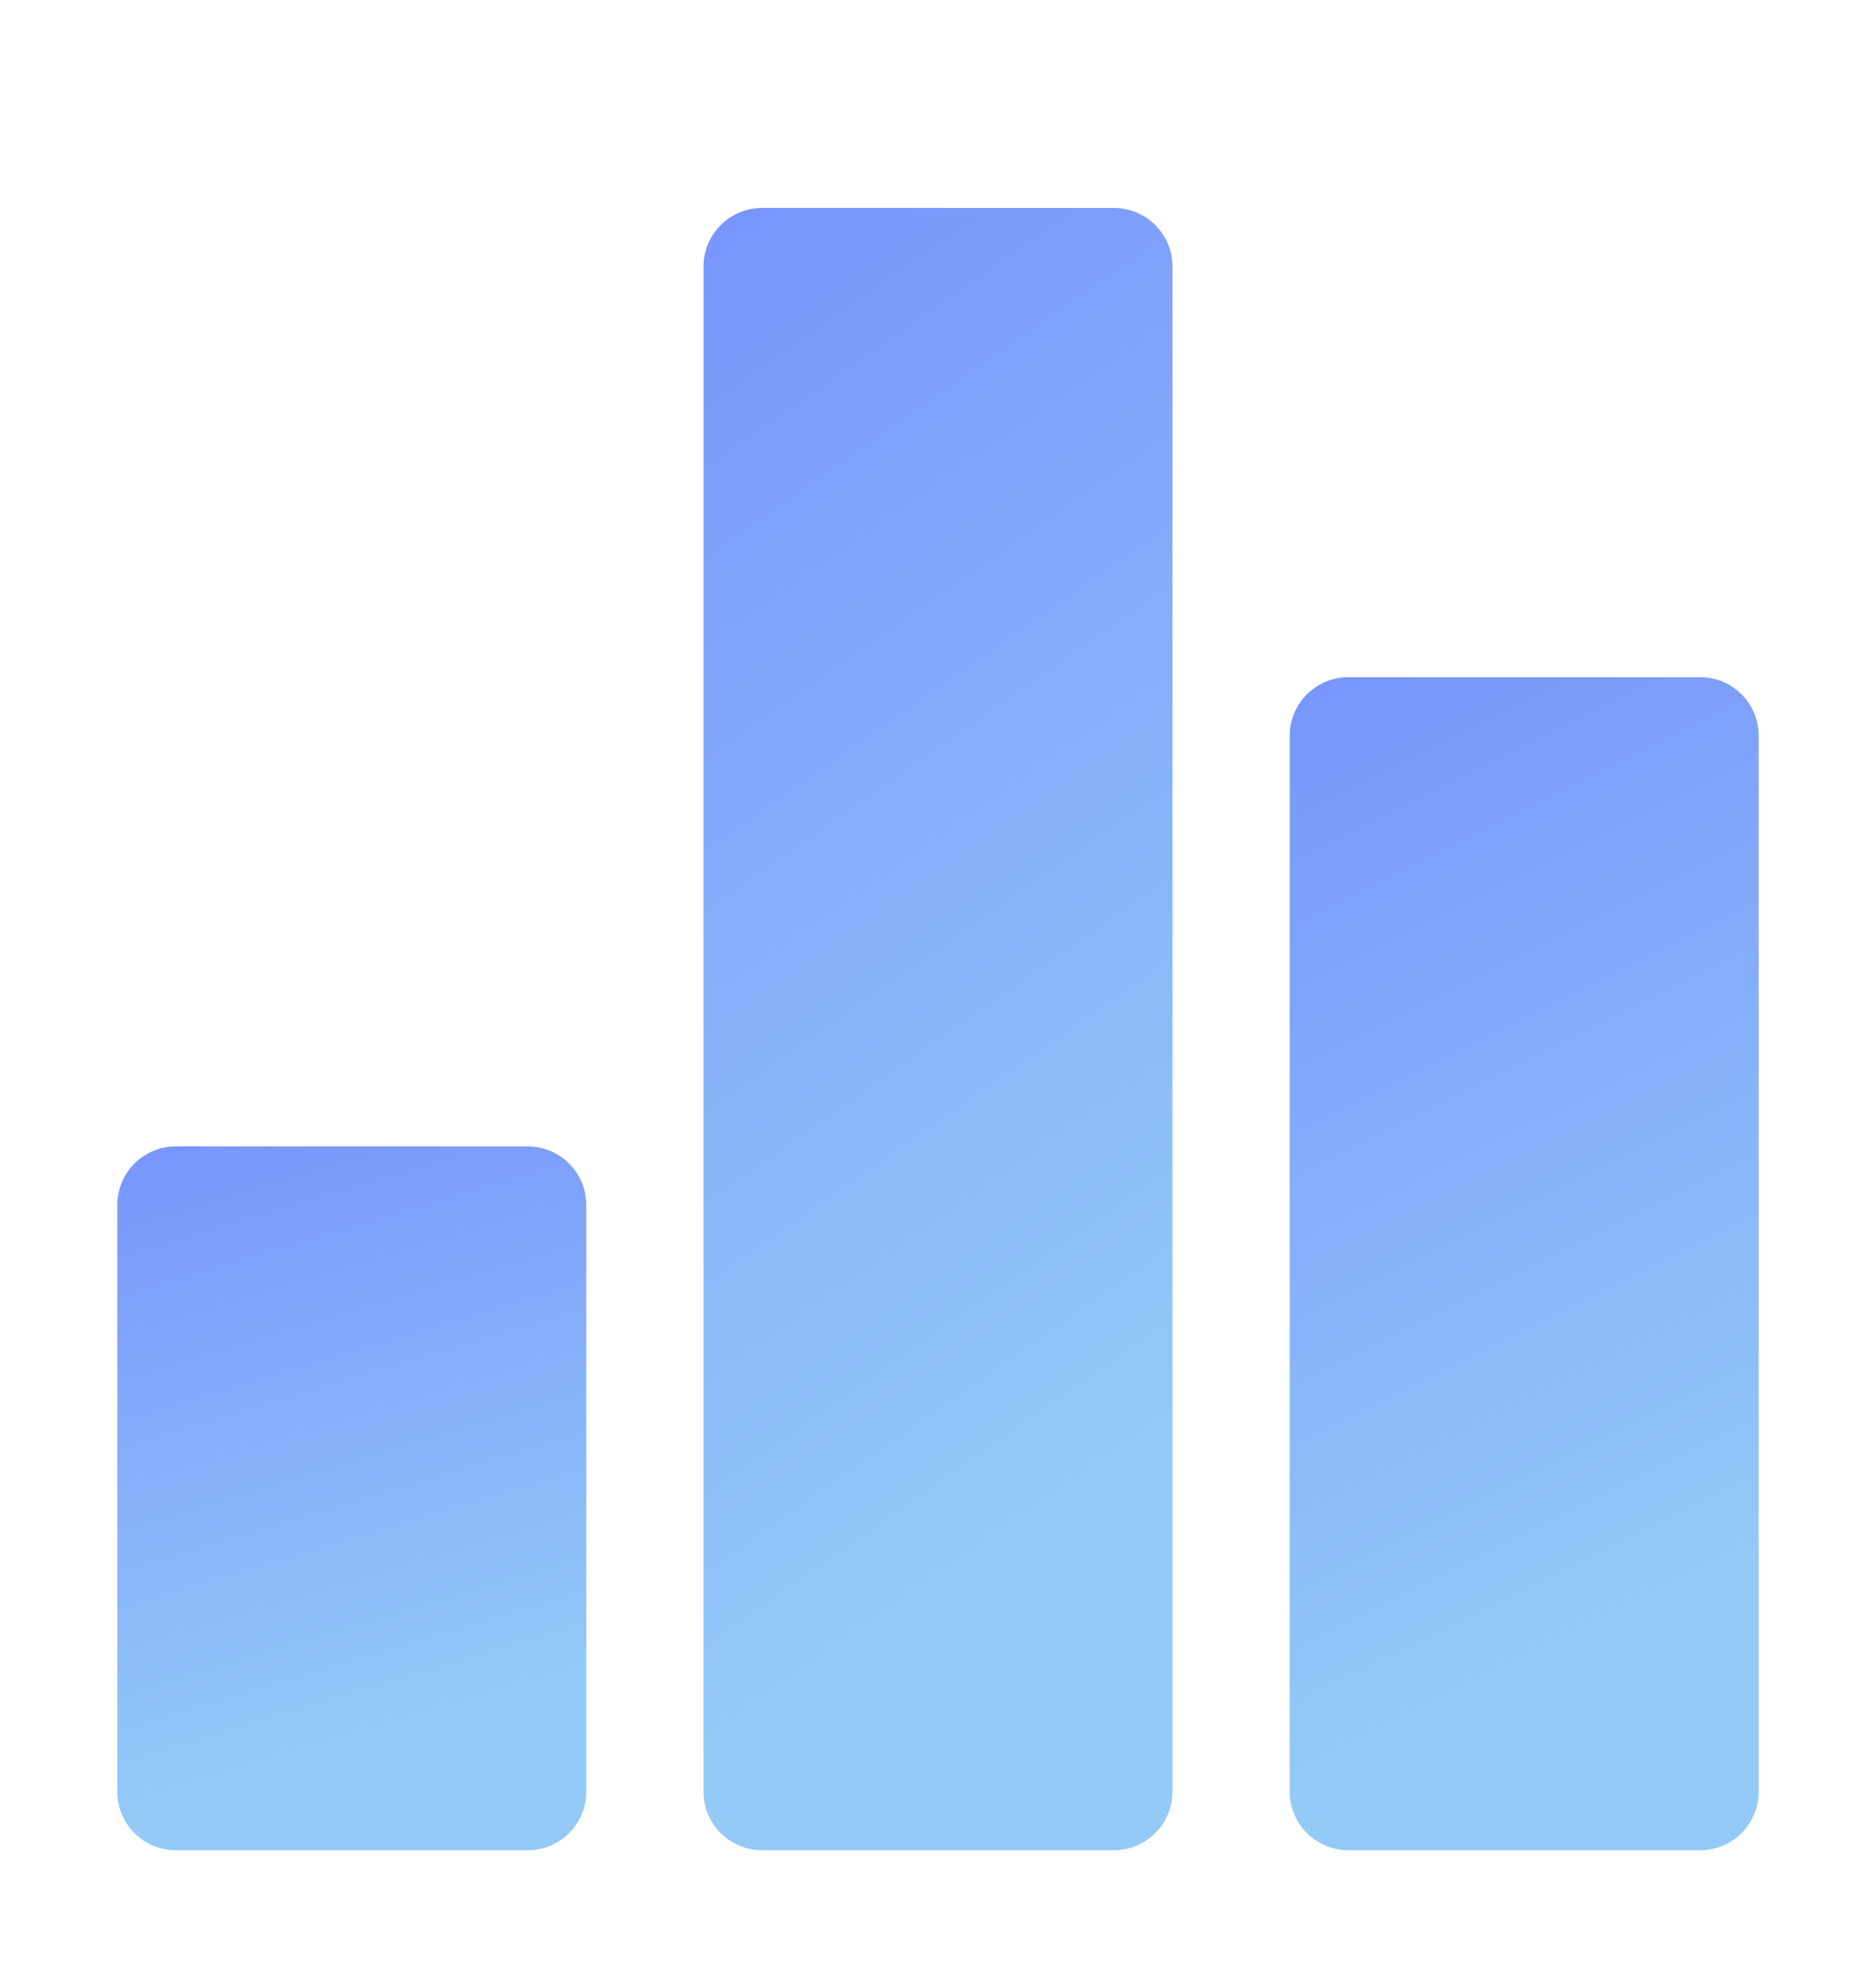 <svg width="19" height="20" viewBox="0 0 19 20" fill="none" xmlns="http://www.w3.org/2000/svg">
<path d="M5.344 11.605H1.781C1.453 11.605 1.188 11.871 1.188 12.199V18.137C1.188 18.465 1.453 18.73 1.781 18.73H5.344C5.672 18.73 5.938 18.465 5.938 18.137V12.199C5.938 11.871 5.672 11.605 5.344 11.605Z" fill="url(#paint0_linear_168_5635)"/>
<path d="M17.219 6.855H13.656C13.328 6.855 13.062 7.121 13.062 7.449V18.137C13.062 18.465 13.328 18.73 13.656 18.73H17.219C17.547 18.73 17.812 18.465 17.812 18.137V7.449C17.812 7.121 17.547 6.855 17.219 6.855Z" fill="url(#paint1_linear_168_5635)"/>
<path d="M11.281 2.105H7.719C7.391 2.105 7.125 2.371 7.125 2.699V18.137C7.125 18.465 7.391 18.73 7.719 18.73H11.281C11.609 18.73 11.875 18.465 11.875 18.137V2.699C11.875 2.371 11.609 2.105 11.281 2.105Z" fill="url(#paint2_linear_168_5635)"/>
<defs>
<linearGradient id="paint0_linear_168_5635" x1="9.205" y1="18.575" x2="2.446" y2="-3.997" gradientUnits="userSpaceOnUse">
<stop offset="0.104" stop-color="#93CAF7"/>
<stop offset="0.555" stop-color="#6773FF"/>
<stop offset="1" stop-color="#7628DA"/>
</linearGradient>
<linearGradient id="paint1_linear_168_5635" x1="21.08" y1="18.472" x2="4.701" y2="-14.348" gradientUnits="userSpaceOnUse">
<stop offset="0.104" stop-color="#93CAF7"/>
<stop offset="0.555" stop-color="#6773FF"/>
<stop offset="1" stop-color="#7628DA"/>
</linearGradient>
<linearGradient id="paint2_linear_168_5635" x1="15.142" y1="18.368" x2="-11.802" y2="-20.197" gradientUnits="userSpaceOnUse">
<stop offset="0.104" stop-color="#93CAF7"/>
<stop offset="0.555" stop-color="#6773FF"/>
<stop offset="1" stop-color="#7628DA"/>
</linearGradient>
</defs>
</svg>
